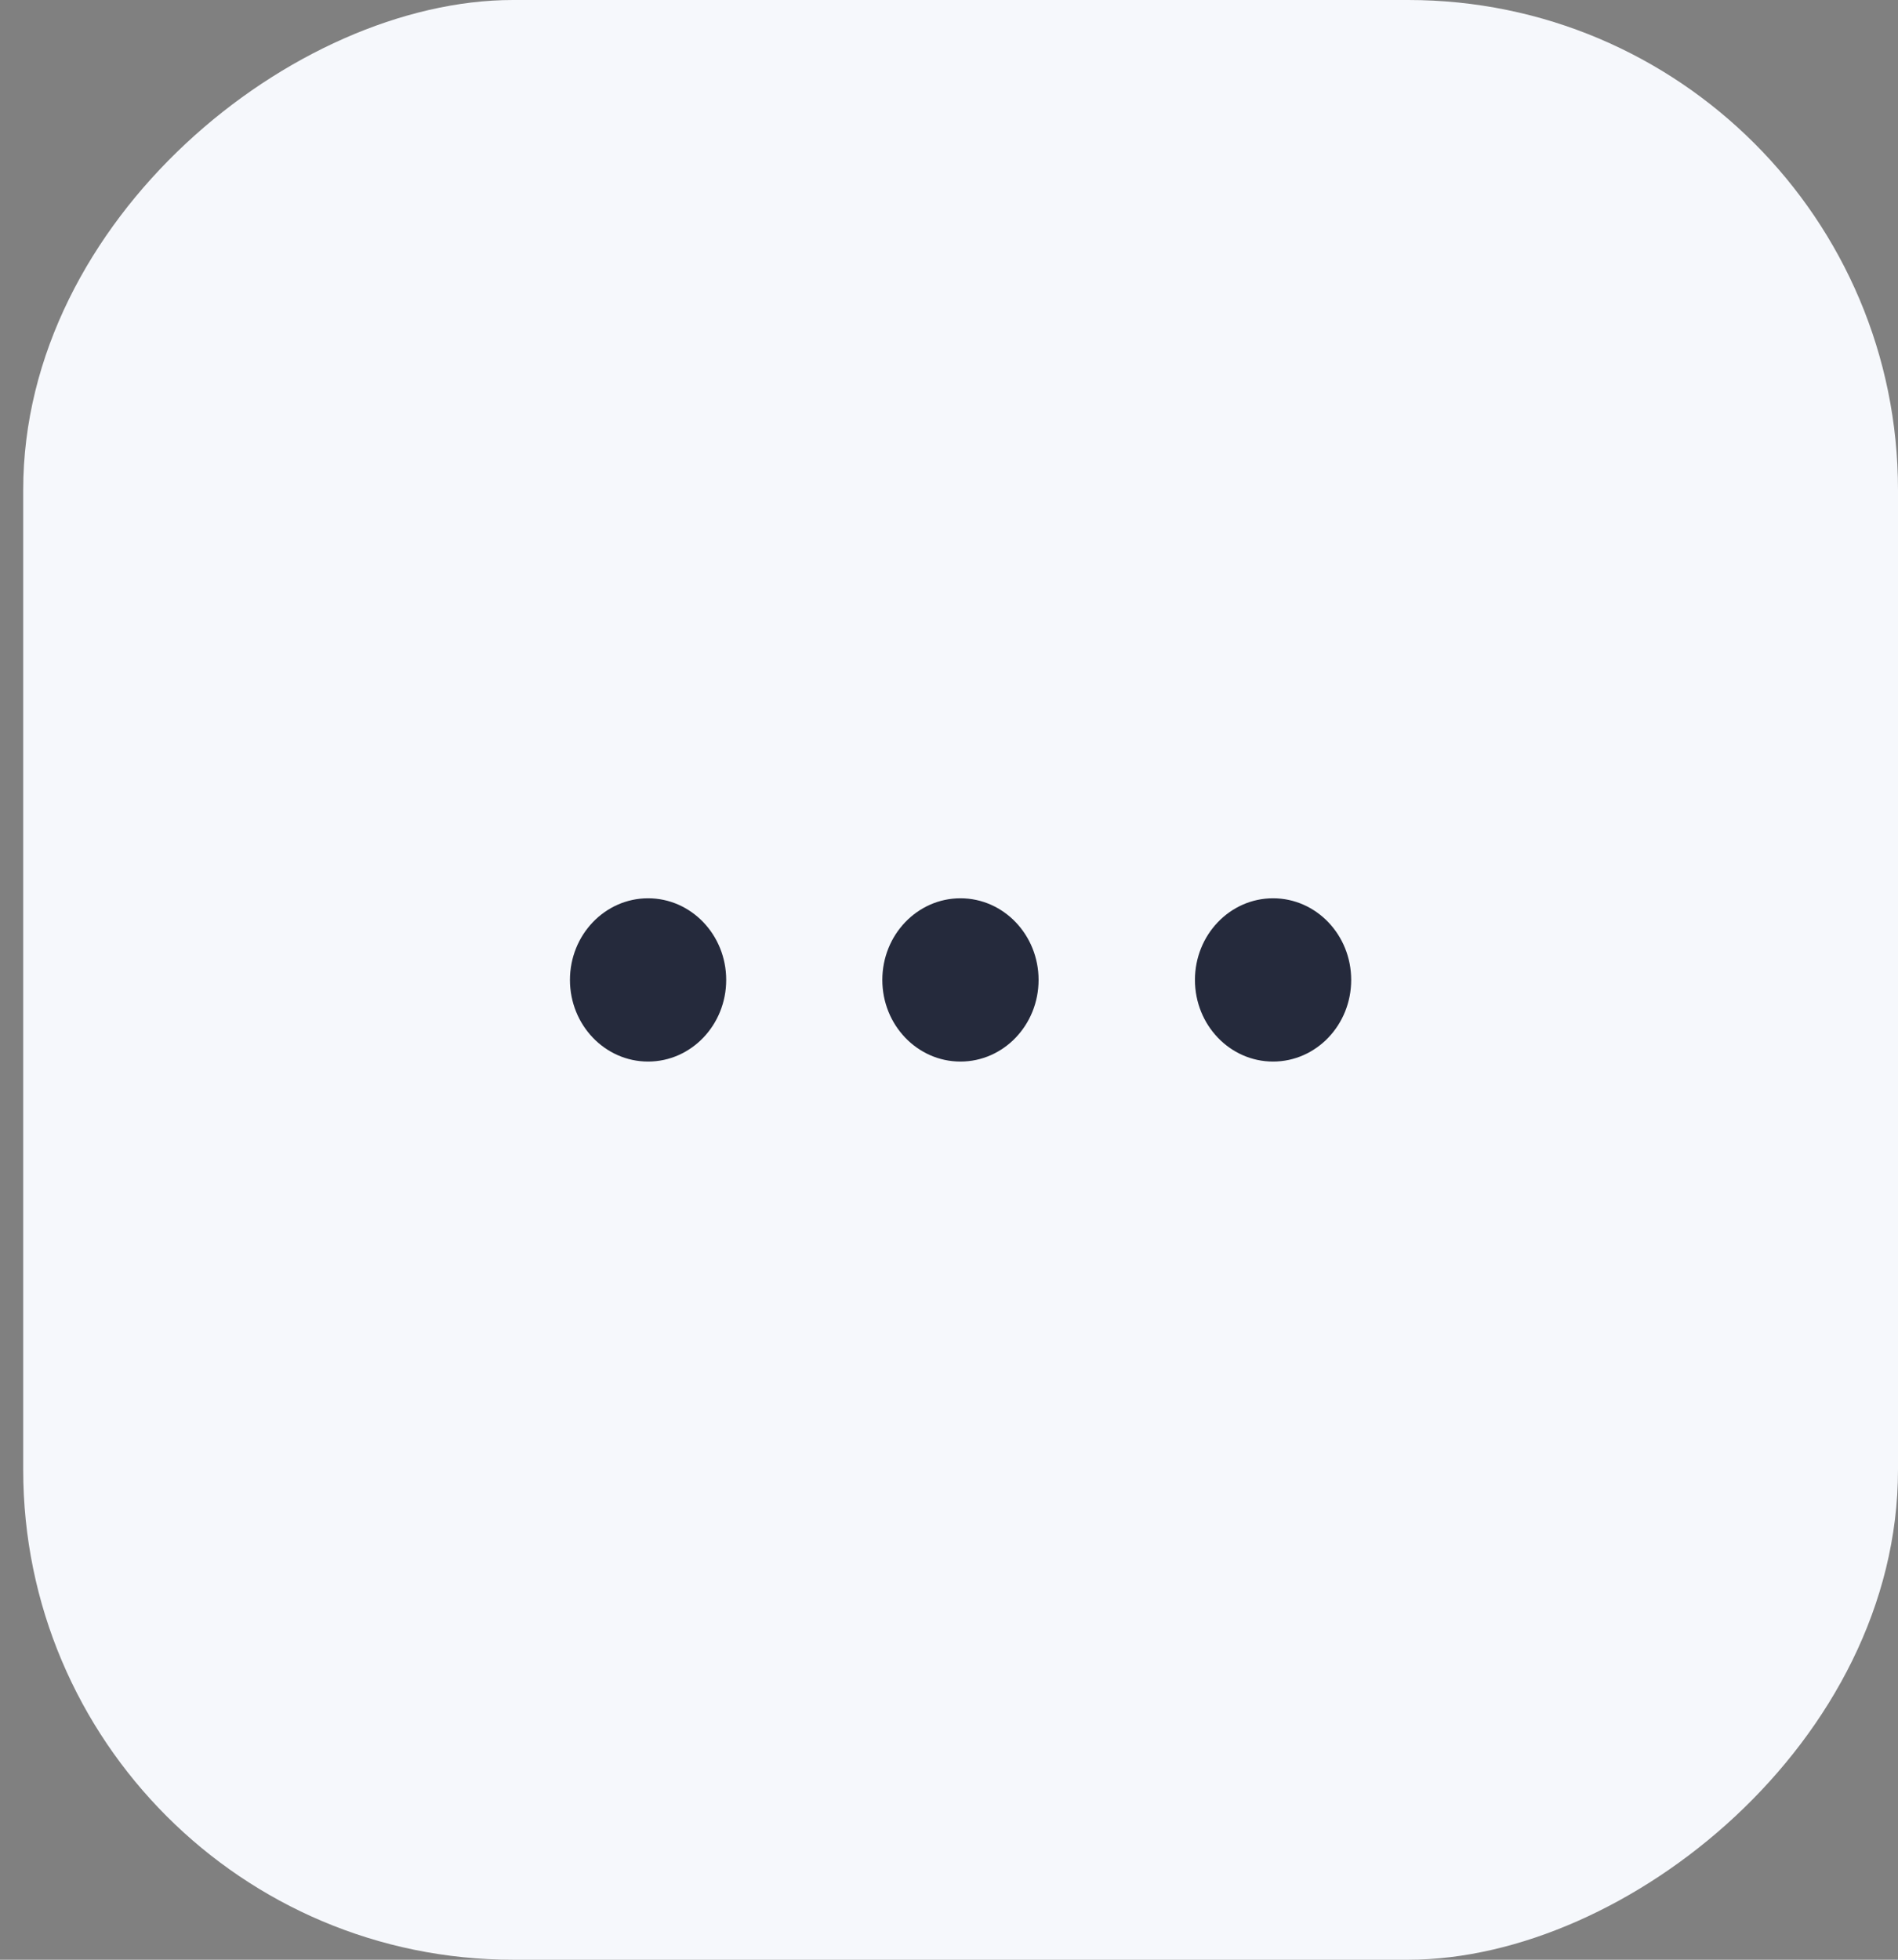 <svg width="31" height="32" viewBox="0 0 31 32" fill="none" xmlns="http://www.w3.org/2000/svg">
<rect x="0" y="0" width="31" height="32" fill="#808080" stroke="none"/>
<g id="Group 842">
<rect id="Rectangle 245" x="0.379" y="32" width="32" height="30.621" rx="8" transform="rotate(-90 0.379 32)" fill="#F6F8FC"/>
<g id="Group 840">
<ellipse id="Dot" cx="10.585" cy="16.001" rx="1.333" ry="1.276" transform="rotate(-90 10.585 16.001)" fill="#252A3C"/>
<ellipse id="Dot_2" cx="15.687" cy="16.001" rx="1.333" ry="1.276" transform="rotate(-90 15.687 16.001)" fill="#252A3C"/>
<ellipse id="Dot_3" cx="20.793" cy="16.001" rx="1.333" ry="1.276" transform="rotate(-90 20.793 16.001)" fill="#252A3C"/>
</g>
</g>
</svg>
